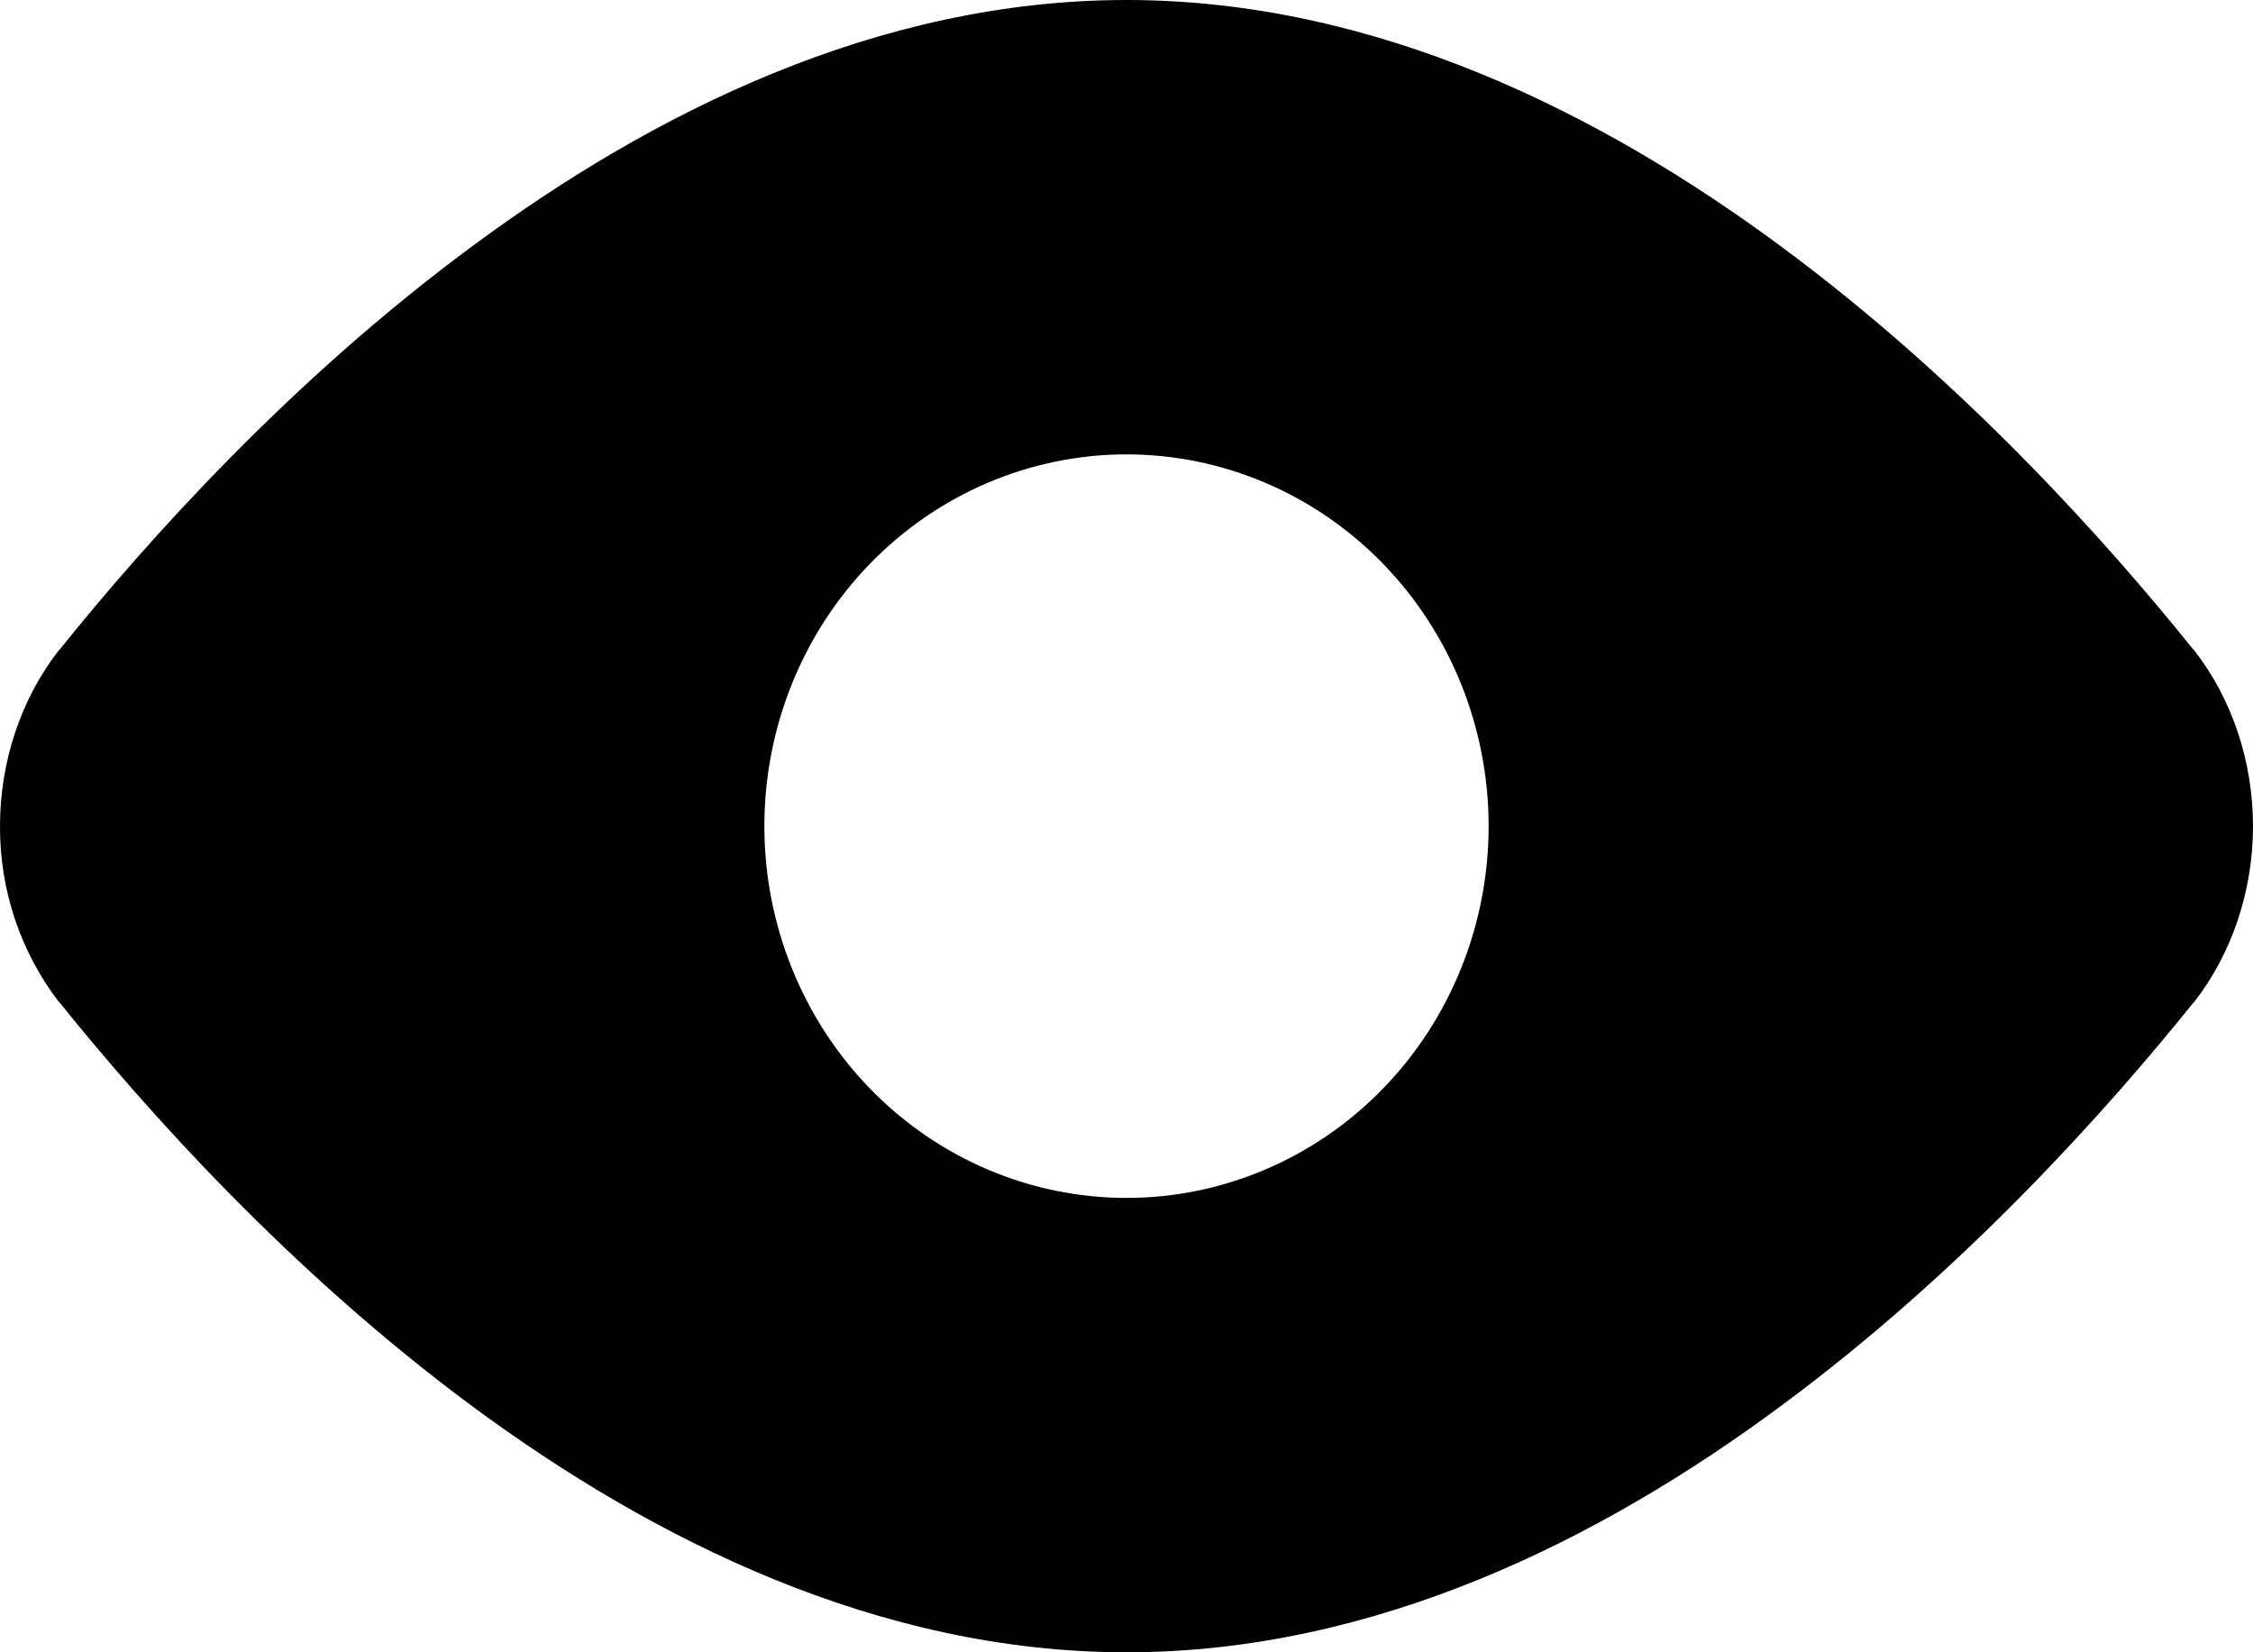 <svg width="15" height="11" viewBox="0 0 15 11" fill="none" xmlns="http://www.w3.org/2000/svg">
<path fill-rule="evenodd" clip-rule="evenodd" d="M3.143 1.64C4.346 0.749 5.846 0 7.5 0C9.154 0 10.654 0.75 11.857 1.64C13.066 2.533 14.022 3.602 14.6 4.321L14.606 4.326C14.864 4.656 15 5.075 15 5.5C15 5.925 14.864 6.343 14.606 6.674L14.6 6.679C14.022 7.397 13.066 8.467 11.857 9.36C10.654 10.252 9.154 11 7.5 11C5.846 11 4.346 10.25 3.143 9.361C1.934 8.466 0.978 7.396 0.4 6.678L0.394 6.673C0.137 6.339 -0.002 5.926 2.94433e-05 5.5C2.94433e-05 5.075 0.136 4.657 0.394 4.326L0.4 4.321C0.978 3.602 1.934 2.533 3.143 1.64ZM7.5 7.975C8.139 7.975 8.753 7.714 9.205 7.25C9.657 6.786 9.911 6.156 9.911 5.5C9.911 4.844 9.657 4.214 9.205 3.75C8.753 3.286 8.139 3.025 7.5 3.025C6.861 3.025 6.247 3.286 5.795 3.75C5.343 4.214 5.089 4.844 5.089 5.5C5.089 6.156 5.343 6.786 5.795 7.25C6.247 7.714 6.861 7.975 7.5 7.975Z" fill="black"/>
</svg>
